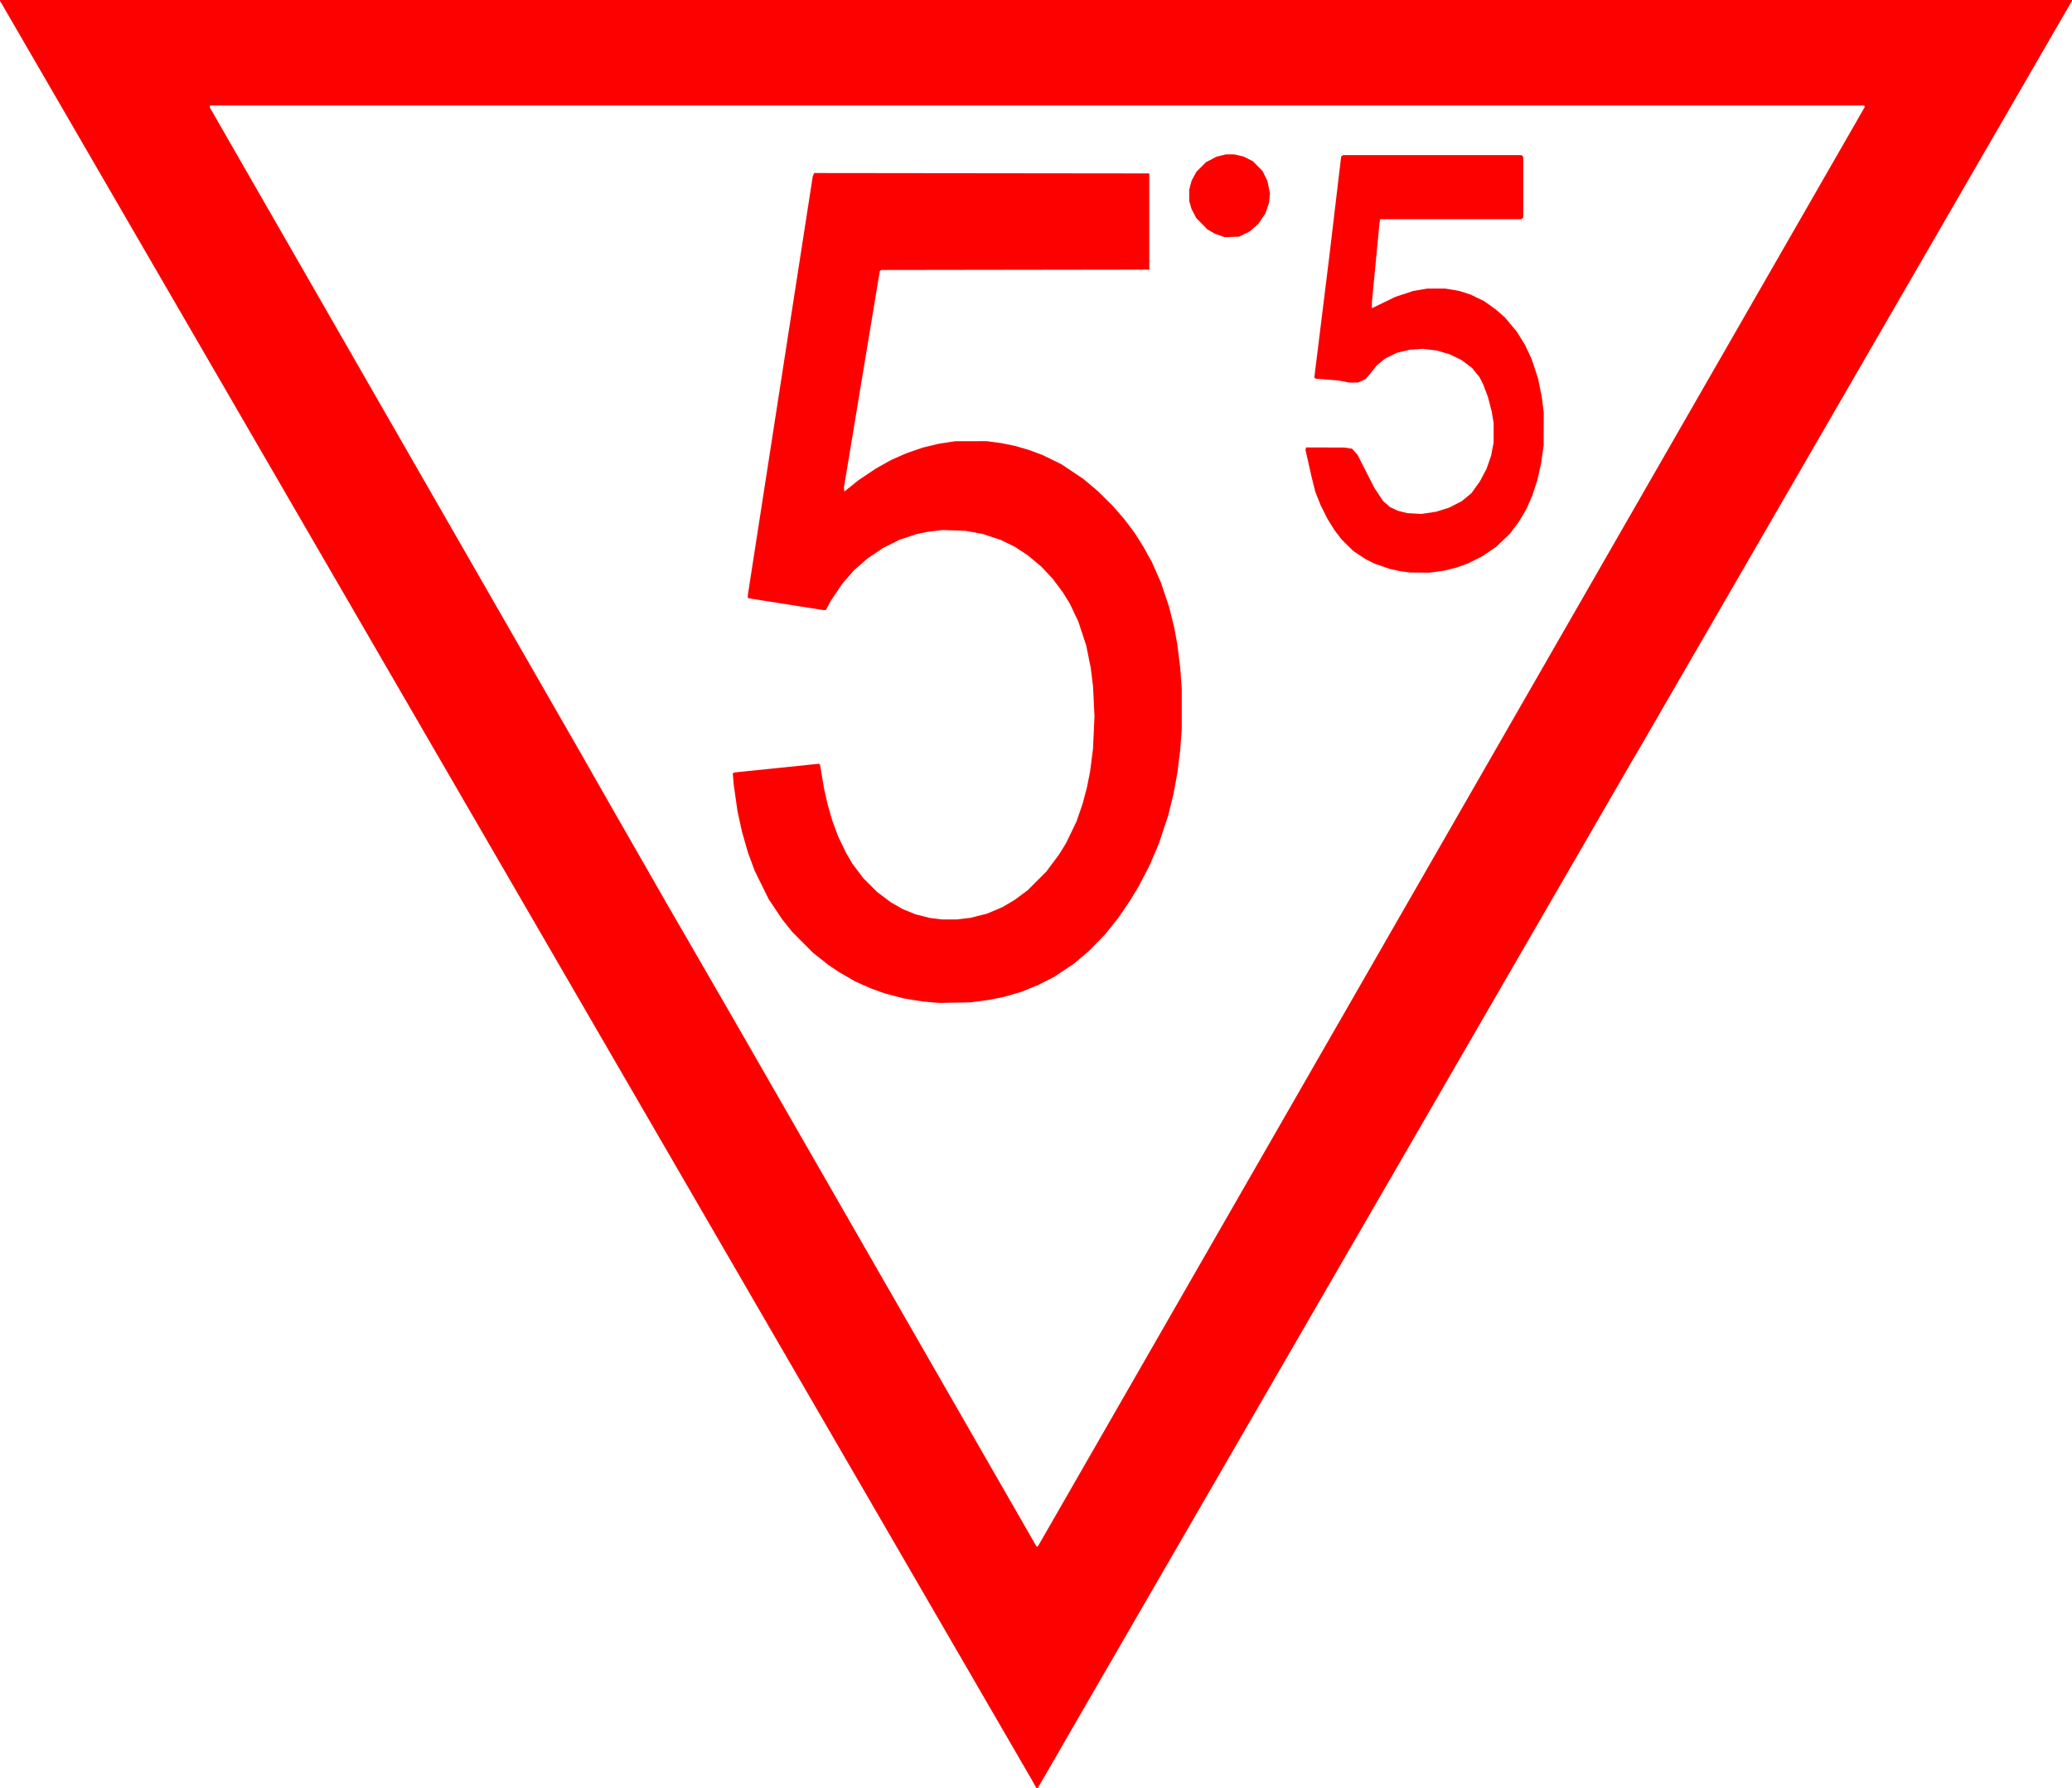 <?xml version="1.0" encoding="UTF-8" standalone="no"?>
<!-- Generator: Adobe Illustrator 16.0.3, SVG Export Plug-In . SVG Version: 6.00 Build 0)  -->

<svg
   version="1.1"
   id="Ebene_1"
   x="0px"
   y="0px"
   width="666.96"
   height="575.52"
   viewBox="0 0 666.96 575.52"
   enable-background="new 0 0 800 800"
   xml:space="preserve"
   sodipodi:docname="ankuendigungstafel-55-sign.svg"
   inkscape:version="1.2.2 (732a01da63, 2022-12-09)"
   xmlns:inkscape="http://www.inkscape.org/namespaces/inkscape"
   xmlns:sodipodi="http://sodipodi.sourceforge.net/DTD/sodipodi-0.dtd"
   xmlns="http://www.w3.org/2000/svg"
   xmlns:svg="http://www.w3.org/2000/svg"><defs
   id="defs35826" /><sodipodi:namedview
   id="namedview35824"
   pagecolor="#ffffff"
   bordercolor="#000000"
   borderopacity="0.25"
   inkscape:showpageshadow="2"
   inkscape:pageopacity="0.0"
   inkscape:pagecheckerboard="0"
   inkscape:deskcolor="#d1d1d1"
   showgrid="false"
   inkscape:zoom="1.1013188"
   inkscape:cx="298.27875"
   inkscape:cy="303.27276"
   inkscape:window-width="2560"
   inkscape:window-height="1494"
   inkscape:window-x="-11"
   inkscape:window-y="-11"
   inkscape:window-maximized="1"
   inkscape:current-layer="Ebene_1" />
<path
   style="fill:#fd0101;stroke-width:0.24"
   d="M 332.87,574.14 332.095,572.76 166.048,286.51 0,0.26 V 0.13 0 H 333.48 666.96 V 0.133 0.265 L 597.217,120.793 527.474,241.32 l -0.788,1.32 -0.788,1.32 -91.673,158.4 -91.673,158.4 -0.961,1.68 -0.961,1.68 -3.307,5.7 -3.307,5.7 h -0.185 -0.185 z M 467.183,266.039 600.244,34.452 600.162,34.206 600.08,33.96 H 333.82 67.56 l 0.028,0.385 0.028,0.385 59.763,104.015 59.763,104.015 4.307,7.56 4.307,7.56 9.558,16.68 9.558,16.68 10.613,18.36 10.613,18.36 33.234,57.84 33.234,57.84 15.552,27.069 15.552,27.068 0.226,-0.075 0.227,-0.075 z m -167.49,56.512 -2.587,-0.216 -3.053,-0.493 -3.053,-0.493 -3.133,-0.821 -3.133,-0.821 -2.267,-0.824 -2.267,-0.824 -2.442,-1.087 -2.442,-1.087 -2.598,-1.496 -2.598,-1.496 -1.719,-1.159 -1.719,-1.159 -2.481,-1.959 -2.481,-1.959 -3.37,-3.387 -3.37,-3.387 -1.631,-2.04 -1.631,-2.04 -2.16,-3.24 -2.16,-3.24 -2.244,-4.56 -2.244,-4.56 -1.078,-2.915 -1.077,-2.915 -0.953,-3.325 -0.953,-3.325 -0.734,-3.36 -0.734,-3.36 -0.596,-4.2 -0.596,-4.2 -0.16,-1.83 -0.16,-1.83 0.271,-0.168 0.271,-0.168 13.614,-1.4 13.614,-1.4 0.16,0.157 0.16,0.157 0.623,3.72 0.623,3.72 0.596,2.64 0.596,2.64 0.726,2.558 0.726,2.558 0.964,2.602 0.964,2.602 1.28,2.665 1.28,2.665 1.011,1.732 1.011,1.732 1.78,2.362 1.78,2.362 2.199,2.188 2.199,2.188 2.181,1.647 2.181,1.647 1.92,1.103 1.92,1.103 2.107,0.859 2.107,0.859 2.276,0.577 2.276,0.577 1.971,0.247 1.971,0.247 h 2.406 2.406 l 2.16,-0.263 2.16,-0.263 2.682,-0.675 2.682,-0.675 2.486,-1.054 2.486,-1.054 1.977,-1.176 1.977,-1.176 2.095,-1.556 2.095,-1.556 3.008,-3.015 3.008,-3.015 2.05,-2.76 2.051,-2.76 1.108,-1.8 1.108,-1.8 1.676,-3.48 1.676,-3.48 0.989,-2.88 0.989,-2.88 0.697,-2.64 0.697,-2.64 0.498,-2.52 0.498,-2.52 0.467,-3.63 0.467,-3.63 0.239,-5.25 0.239,-5.25 -0.229,-4.763 -0.229,-4.763 -0.371,-3.037 -0.371,-3.037 -0.732,-3.6 -0.732,-3.6 -1.271,-3.855 -1.271,-3.855 -1.36,-2.861 -1.36,-2.861 -1.113,-1.805 -1.113,-1.805 -1.647,-2.21 -1.647,-2.21 -1.851,-1.971 -1.851,-1.971 -2.16,-1.802 -2.16,-1.802 -2.076,-1.364 -2.076,-1.364 -2.26,-1.107 -2.26,-1.107 -2.865,-0.955 -2.865,-0.955 -2.76,-0.506 -2.76,-0.506 -3.72,-0.14 -3.72,-0.14 -2.389,0.282 -2.389,0.282 -1.811,0.368 -1.811,0.368 -2.783,0.924 -2.783,0.924 -2.638,1.323 -2.638,1.323 -2.499,1.68 -2.499,1.68 -2.198,1.926 -2.198,1.926 -1.838,2.112 -1.838,2.112 -1.863,2.769 -1.863,2.769 -0.795,1.491 -0.795,1.491 h -0.445 -0.445 l -11.461,-1.806 -11.461,-1.806 -0.66,-0.133 -0.66,-0.133 v -0.456 -0.456 l 10.449,-67.385 10.449,-67.385 0.226,-0.541 0.226,-0.541 53.945,0.06 53.945,0.06 v 15.48 15.48 l -43.189,0.061 -43.189,0.061 -0.195,0.195 -0.195,0.195 -5.763,34.784 -5.763,34.784 0.067,0.673 0.067,0.673 2.28,-1.832 2.28,-1.832 2.761,-1.854 2.761,-1.854 2.461,-1.381 2.461,-1.381 2.411,-1.069 2.411,-1.069 2.716,-0.937 2.716,-0.937 2.491,-0.607 2.491,-0.607 2.76,-0.422 2.76,-0.422 5.04,-0.003 5.04,-0.003 2.28,0.303 2.28,0.303 2.302,0.467 2.302,0.467 2.112,0.612 2.112,0.612 2.306,0.854 2.306,0.854 2.987,1.466 2.987,1.466 3.493,2.324 3.493,2.324 2.394,2.006 2.394,2.006 2.421,2.4 2.421,2.4 1.873,2.16 1.873,2.16 1.662,2.211 1.662,2.211 1.4,2.229 1.4,2.229 1.343,2.428 1.343,2.428 1.443,3.257 1.443,3.257 1.317,3.915 1.317,3.915 0.834,3.36 0.834,3.36 0.49,2.64 0.49,2.64 0.479,3.84 0.479,3.84 0.244,3.36 0.244,3.36 v 6.48 6.48 l -0.244,3.36 -0.244,3.36 -0.466,3.72 -0.466,3.72 -0.617,3.36 -0.617,3.36 -0.849,3.48 -0.849,3.48 -1.518,4.56 -1.518,4.56 -1.483,3.48 -1.483,3.48 -1.755,3.366 -1.755,3.366 -1.378,2.274 -1.378,2.274 -1.875,2.76 -1.875,2.76 -2.099,2.64 -2.099,2.64 -2.656,2.729 -2.656,2.729 -2.4,2.028 -2.4,2.028 -3.174,2.12 -3.174,2.12 -2.642,1.352 -2.642,1.352 -2.699,1.085 -2.699,1.085 -2.764,0.802 -2.764,0.802 -2.52,0.501 -2.52,0.501 -2.88,0.379 -2.88,0.379 -5.04,0.089 -5.04,0.089 -2.587,-0.216 z M 452.4,184.059 l -1.56,-0.2 -1.8,-0.399 -1.8,-0.399 -2.384,-0.83 -2.384,-0.829 -1.456,-0.727 -1.456,-0.727 -1.963,-1.298 -1.963,-1.298 -1.885,-1.856 -1.885,-1.856 -1.134,-1.485 -1.134,-1.485 -1.174,-1.892 -1.174,-1.892 -1.072,-2.143 -1.072,-2.143 -0.856,-2.16 -0.856,-2.16 -0.601,-2.4 -0.601,-2.4 -0.992,-4.403 -0.992,-4.403 0.129,-0.337 0.129,-0.337 6.068,0.018 6.068,0.018 1.308,0.186 1.308,0.186 0.881,0.992 0.881,0.992 2.727,5.345 2.727,5.345 1.389,2.083 1.389,2.083 1.106,0.974 1.106,0.974 1.23,0.581 1.23,0.581 1.518,0.393 1.518,0.393 2.322,0.132 2.322,0.132 2.4,-0.368 2.4,-0.368 2.04,-0.64 2.04,-0.64 2.054,-1.056 2.054,-1.056 1.546,-1.281 1.546,-1.281 1.368,-1.909 1.368,-1.909 1.072,-2.03 1.072,-2.03 0.732,-2.094 0.732,-2.094 0.398,-2.106 0.398,-2.106 0.006,-3.12 0.006,-3.12 -0.294,-1.8 -0.294,-1.8 -0.616,-2.4 -0.616,-2.4 -0.786,-2.07 -0.786,-2.07 -0.6,-1.17 -0.6,-1.17 -1.159,-1.423 -1.159,-1.423 -1.68,-1.28 -1.68,-1.28 -1.928,-0.943 -1.928,-0.943 -2.109,-0.611 -2.109,-0.611 -2.203,-0.271 -2.203,-0.271 -2.16,0.15 -2.16,0.15 -2.04,0.486 -2.04,0.486 -1.92,0.949 -1.92,0.949 -1.28,1.052 -1.28,1.052 -0.939,1.171 -0.939,1.171 -0.885,1.051 -0.885,1.051 -1.216,0.566 -1.216,0.566 -1.44,0.002 -1.44,0.002 -1.8,-0.344 -1.8,-0.344 -3.6,-0.283 -3.6,-0.283 -0.208,-0.193 -0.208,-0.193 2.431,-19.64 2.431,-19.64 1.436,-12.12 1.436,-12.12 0.455,-3.81 0.455,-3.81 0.325,-0.206 0.325,-0.206 28.692,-0.004 28.692,-0.004 0.288,0.288 0.288,0.288 v 9.744 9.744 l -0.288,0.288 -0.288,0.288 H 467.003 444.262 l -0.125,0.78 -0.125,0.78 -1.207,12.6 -1.207,12.6 v 0.9 0.9 h 0.088 0.088 l 3.692,-1.789 3.692,-1.789 2.88,-0.952 2.88,-0.952 2.262,-0.379 2.262,-0.379 h 2.915 2.915 l 2.256,0.388 2.256,0.388 1.806,0.584 1.806,0.584 2.165,1.047 2.165,1.047 1.895,1.359 1.895,1.359 1.432,1.242 1.432,1.242 1.909,2.28 1.909,2.28 1.342,2.16 1.342,2.16 1.07,2.28 1.07,2.28 1.026,3.12 1.026,3.12 0.609,3 0.609,3 0.313,2.52 0.313,2.52 -0.017,5.28 -0.017,5.28 -0.415,2.88 -0.414,2.88 -0.602,2.709 -0.602,2.709 -0.832,2.514 -0.832,2.514 -0.864,1.977 -0.864,1.977 -0.606,1.08 -0.606,1.08 -0.734,1.2 -0.734,1.2 -1.356,1.8 -1.356,1.8 -2.262,2.16 -2.262,2.16 -2.152,1.47 -2.152,1.47 -2.4,1.2 -2.4,1.2 -1.74,0.626 -1.74,0.625 -1.926,0.492 -1.926,0.492 -2.453,0.349 -2.453,0.349 -3.12,-0.026 -3.12,-0.026 -1.56,-0.2 z M 392.64,75.787 391.08,75.24 389.88,74.543 388.68,73.846 386.88,72.023 385.08,70.2 384.323,68.76 383.566,67.32 383.183,66.016 382.8,64.713 v -1.826 -1.826 l 0.367,-1.411 0.367,-1.411 0.773,-1.46 0.773,-1.46 1.56,-1.562 1.56,-1.562 1.705,-0.892 1.705,-0.892 1.535,-0.362 1.535,-0.362 h 1.32 1.32 l 1.502,0.354 1.502,0.354 1.498,0.754 1.498,0.754 1.56,1.59 1.56,1.59 0.766,1.583 0.766,1.583 0.405,1.998 0.405,1.998 -0.141,1.513 -0.141,1.513 -0.604,1.737 -0.604,1.737 -1.117,1.635 -1.117,1.635 -1.348,1.205 -1.348,1.205 -1.773,0.879 -1.773,0.879 -2.307,0.074 -2.307,0.074 z"
   id="path35828" />
</svg>
